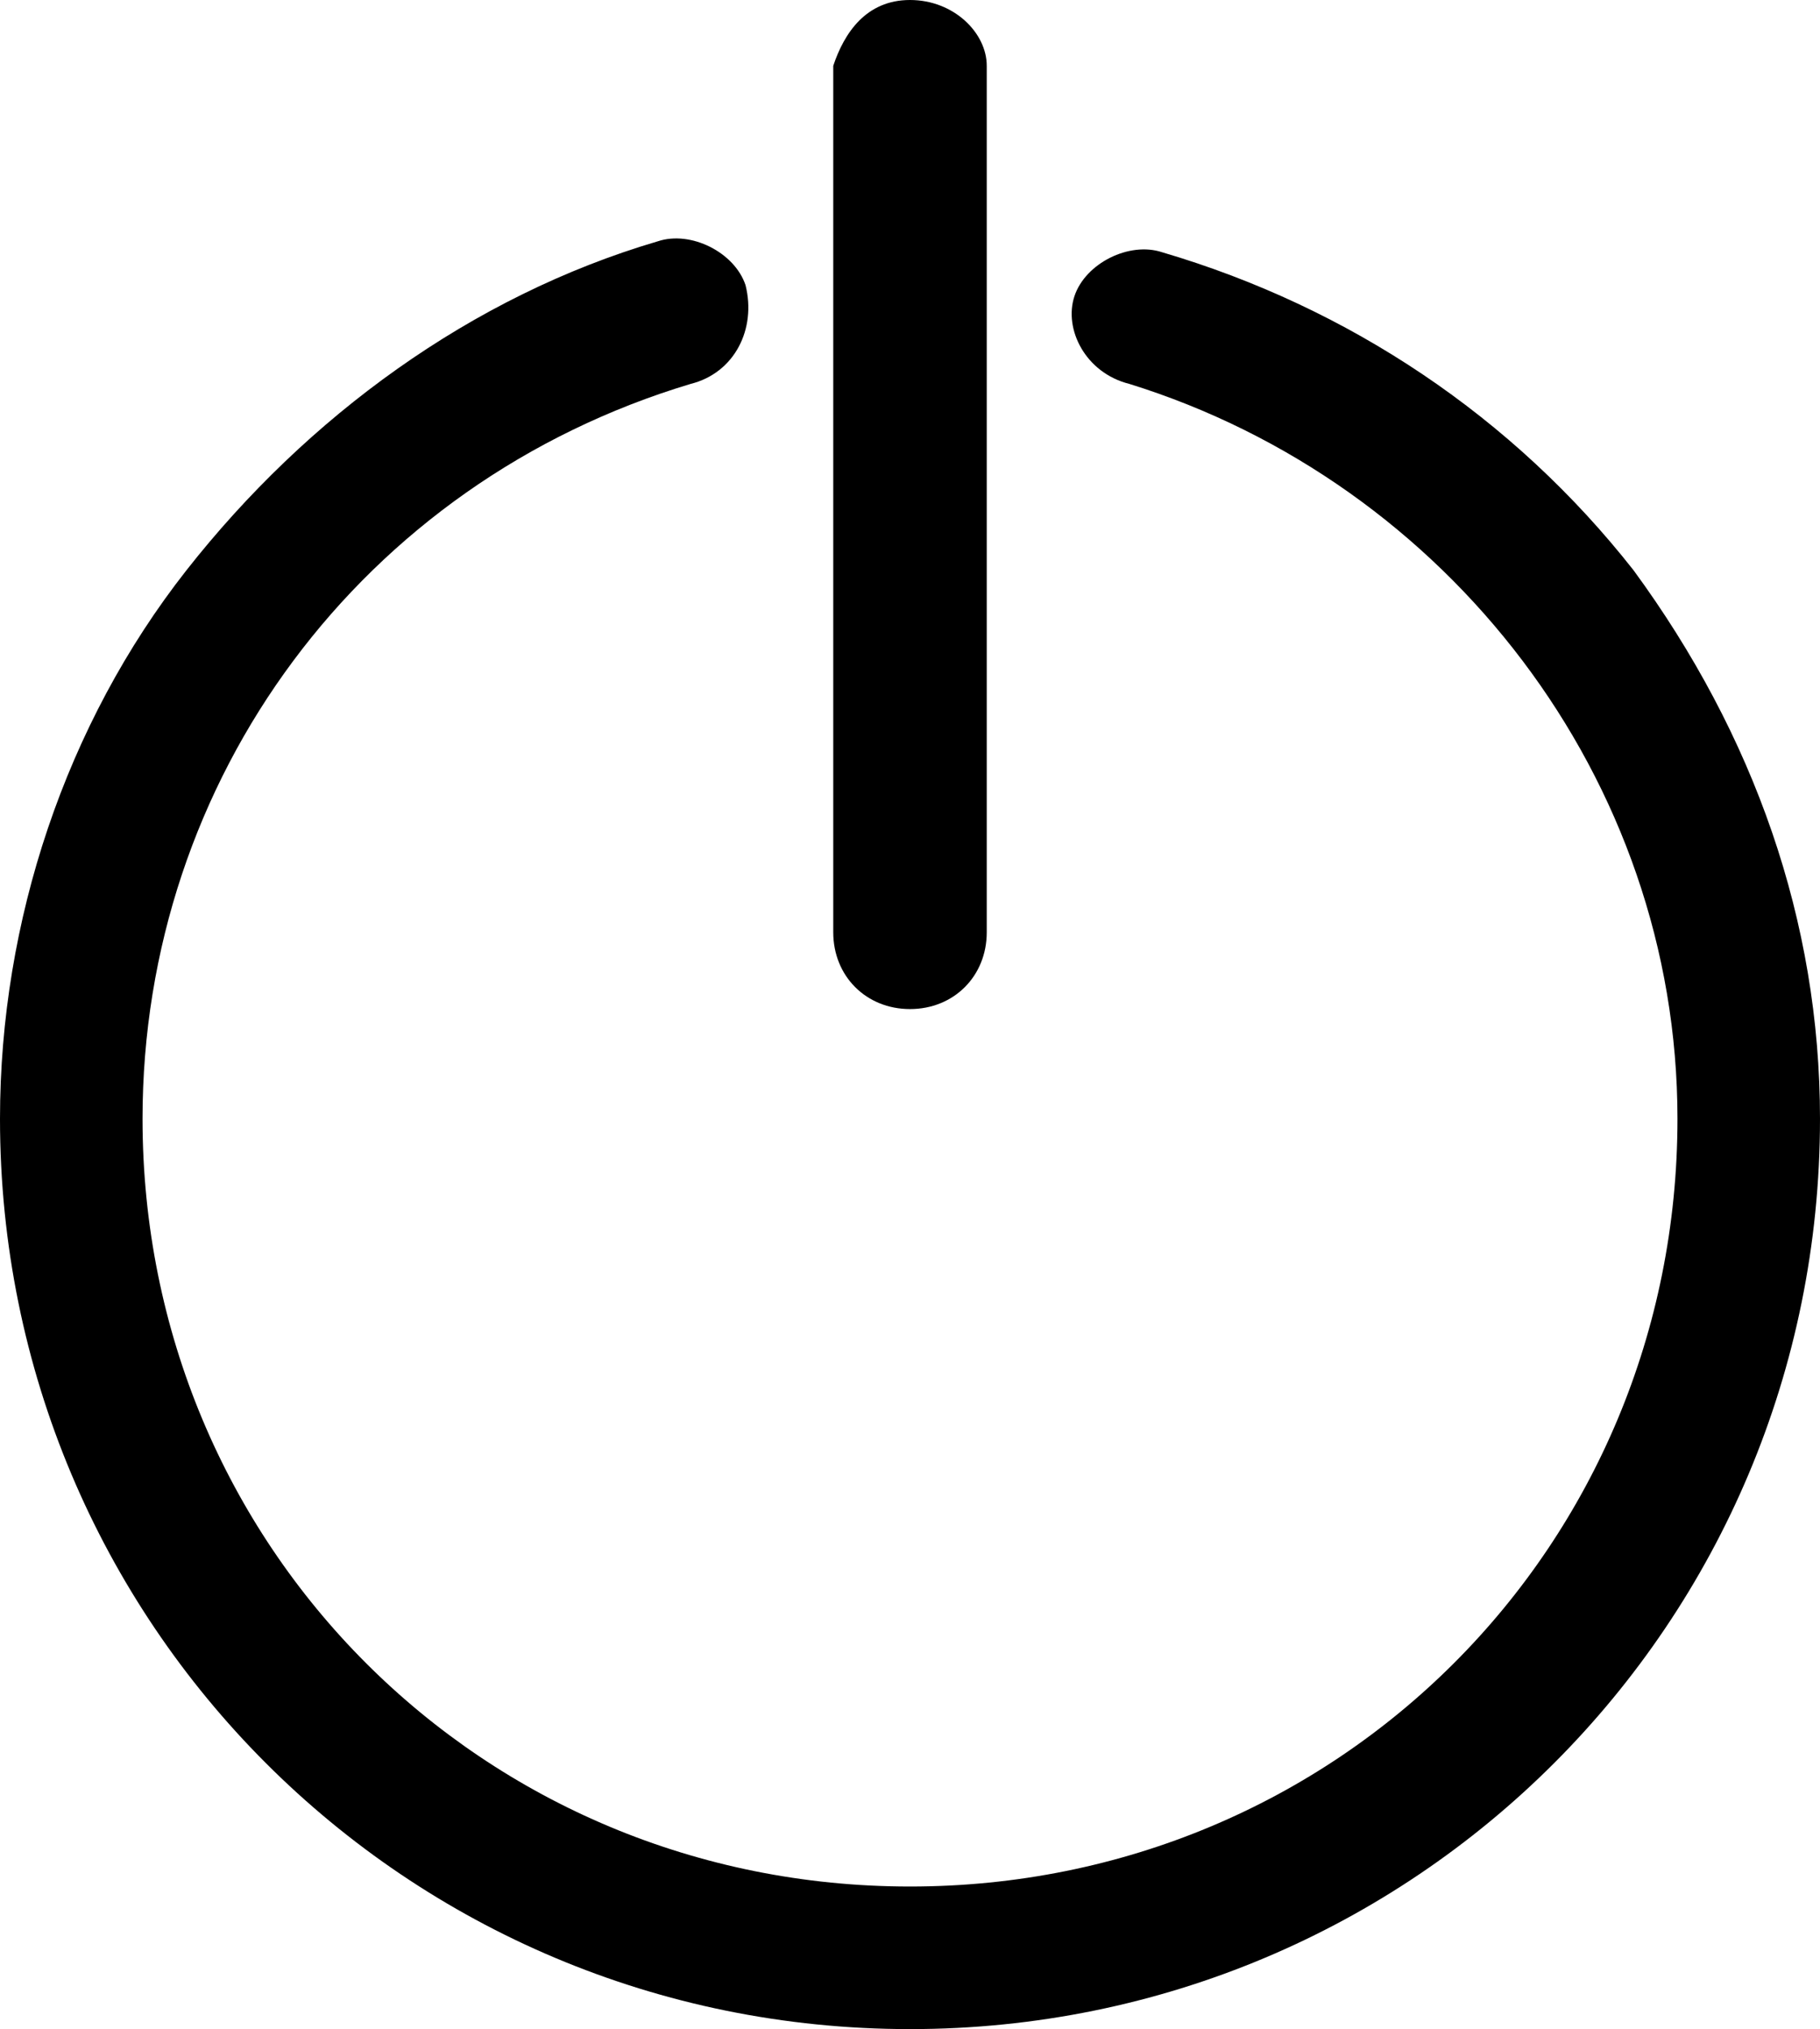 <?xml version="1.0" encoding="utf-8"?>
<!-- Generator: Adobe Illustrator 21.0.2, SVG Export Plug-In . SVG Version: 6.00 Build 0)  -->
<svg version="1.1" id="Слой_1" xmlns="http://www.w3.org/2000/svg" xmlns:xlink="http://www.w3.org/1999/xlink" x="0px" y="0px"
	 viewBox="0 0 16.6 18.5" style="enable-background:new 0 0 16.6 18.5;" xml:space="preserve">
<style type="text/css">
	.st0{clip-path:url(#SVGID_2_);}
</style>
<g>
	<g>
		<defs>
			<rect id="SVGID_1_" width="16.6" height="18.5"/>
		</defs>
		<clipPath id="SVGID_2_">
			<use xlink:href="#SVGID_1_"  style="overflow:visible;"/>
		</clipPath>
		<path class="st0" d="M8.3,9.2c-0.4,0-0.7-0.3-0.7-0.7V0.6C7.7,0.3,7.9,0,8.3,0C8.7,0,9,0.3,9,0.6v7.9C9,8.9,8.7,9.2,8.3,9.2
			L8.3,9.2z M8.3,9.2"/>
	</g>
	<path d="M8.3,18.5c-4.6,0-8.3-3.7-8.3-8.3c0-1.8,0.6-3.6,1.7-5C2.8,3.8,4.3,2.7,6,2.2c0.3-0.1,0.7,0.1,0.8,0.4
		C6.9,3,6.7,3.4,6.3,3.5c-3,0.9-5,3.6-5,6.7c0,3.9,3.1,7,7,7c3.9,0,7-3.1,7-7c0-3.1-2.1-5.8-5-6.7C9.9,3.4,9.7,3,9.8,2.7
		c0.1-0.3,0.5-0.5,0.8-0.4c1.7,0.5,3.2,1.5,4.3,2.9c1.1,1.5,1.7,3.2,1.7,5C16.6,14.8,12.9,18.5,8.3,18.5L8.3,18.5z M8.3,18.5"/>
</g>
</svg>
